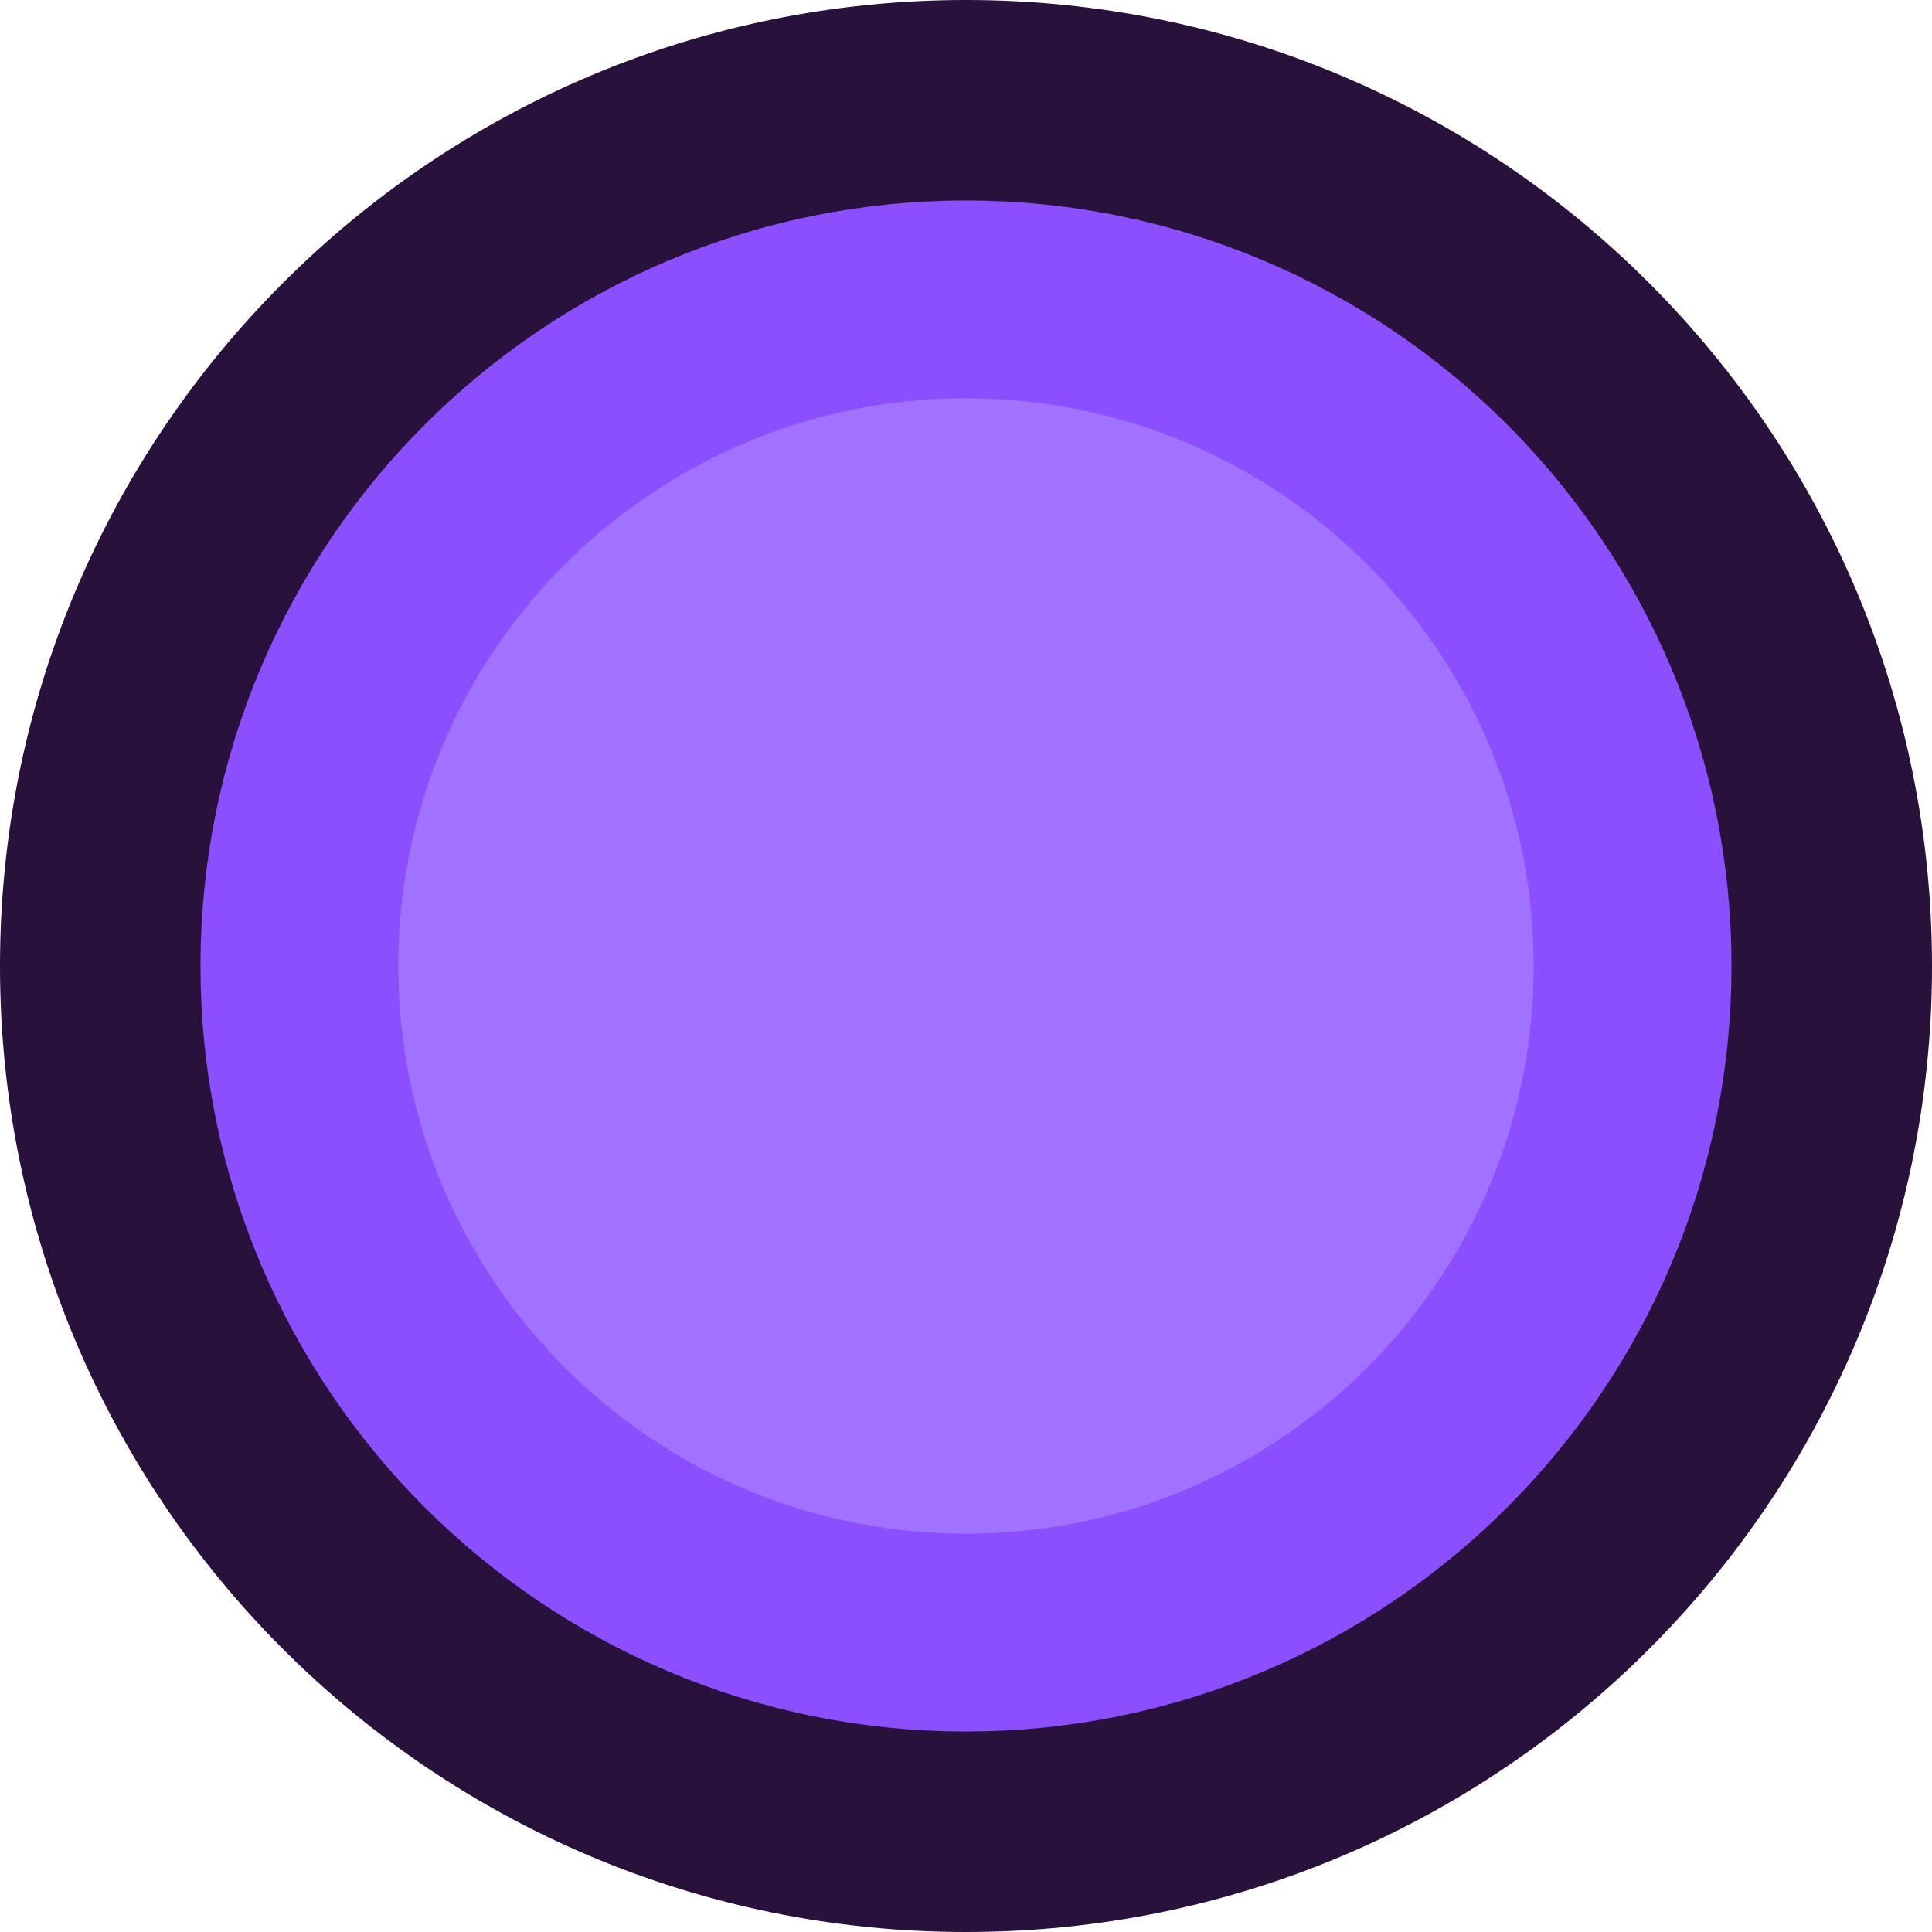 <svg version="1.1" xmlns="http://www.w3.org/2000/svg" xmlns:xlink="http://www.w3.org/1999/xlink" width="8.75" height="8.75" viewBox="0,0,8.75,8.75"><g transform="translate(-235.625,-175.625)"><g data-paper-data="{&quot;isPaintingLayer&quot;:true}" fill-rule="nonzero" stroke-linecap="butt" stroke-linejoin="miter" stroke-miterlimit="10" stroke-dasharray="" stroke-dashoffset="0" style="mix-blend-mode: normal"><path d="M235.625,180c0,-2.416 1.959,-4.375 4.375,-4.375c2.416,0 4.375,1.959 4.375,4.375c0,2.416 -1.959,4.375 -4.375,4.375c-2.416,0 -4.375,-1.959 -4.375,-4.375z" fill="#28123b" stroke="none" stroke-width="0"/><path d="M237.533,180c0,-1.362 1.104,-2.467 2.467,-2.467c1.362,0 2.467,1.104 2.467,2.467c0,1.362 -1.104,2.467 -2.467,2.467c-1.362,0 -2.467,-1.104 -2.467,-2.467z" fill="#9965ff" stroke="#8b4fff" stroke-width="2"/><path d="M237.429,180c0,-1.42 1.151,-2.571 2.571,-2.571c1.42,0 2.571,1.151 2.571,2.571c0,1.42 -1.151,2.571 -2.571,2.571c-1.42,0 -2.571,-1.151 -2.571,-2.571z" fill="#a172ff" stroke="none" stroke-width="0"/></g></g></svg>